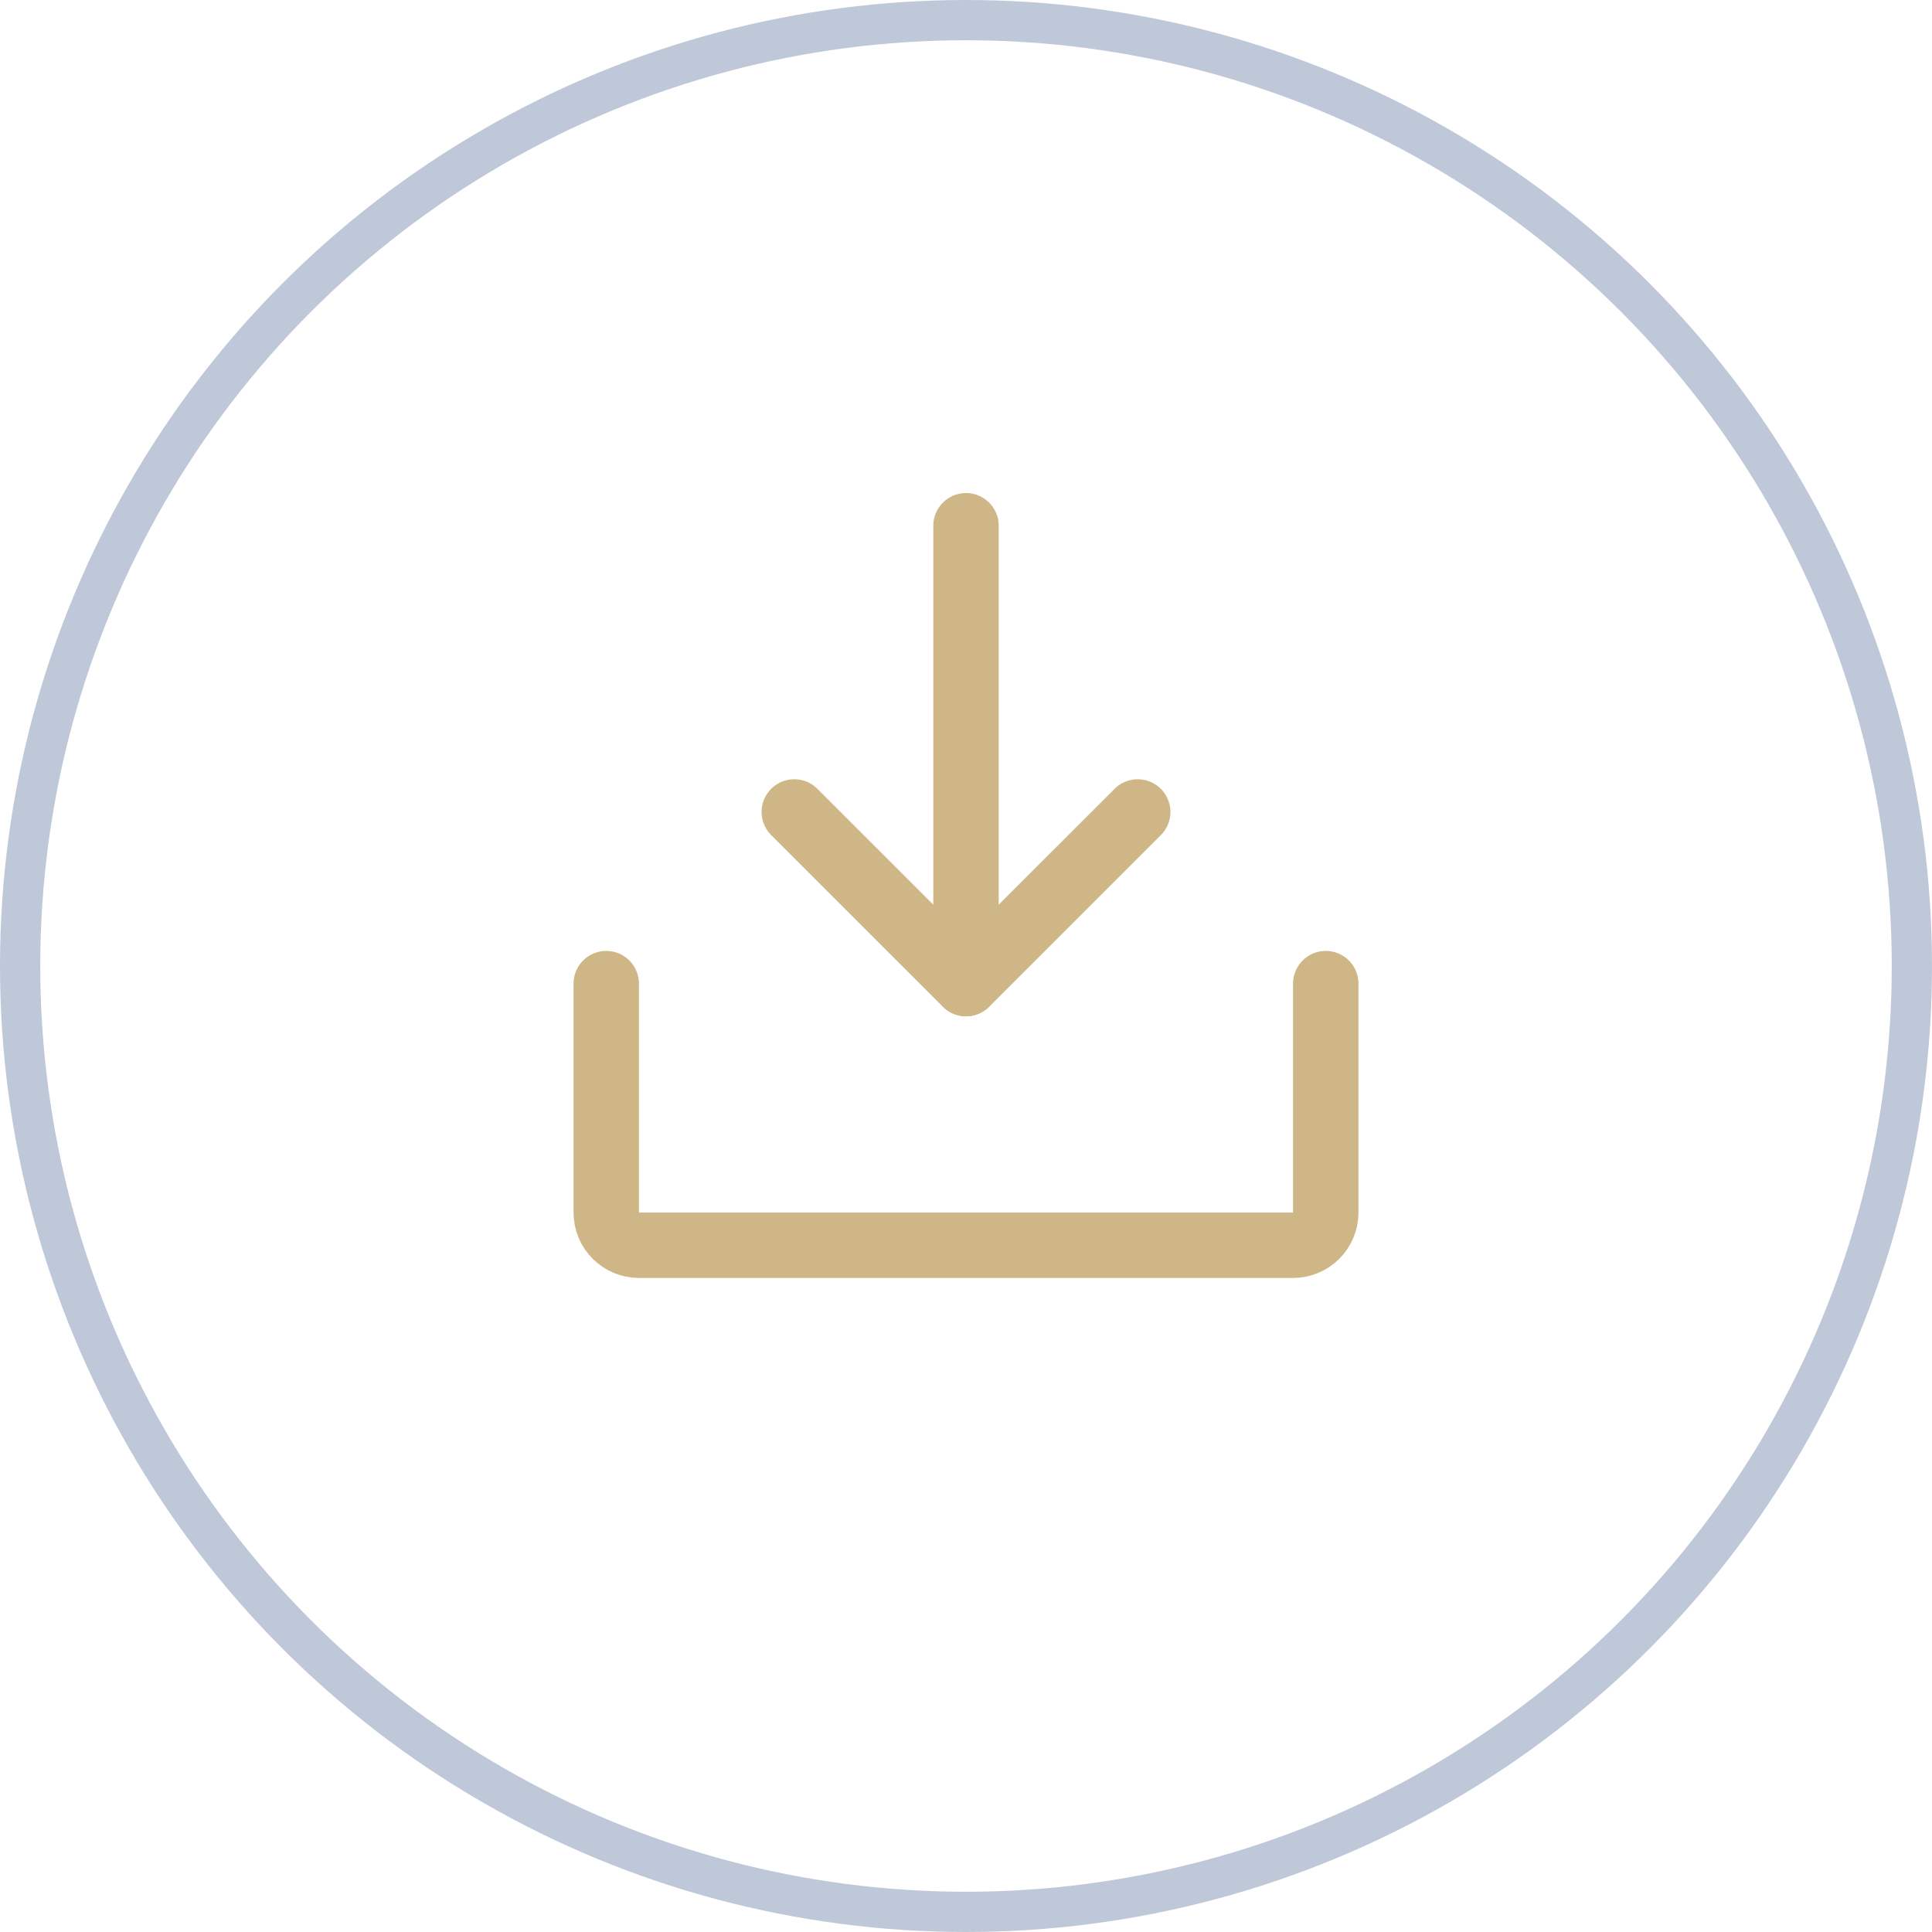 <svg width="48" height="48" viewBox="0 0 48 48" fill="none" xmlns="http://www.w3.org/2000/svg">
<g clip-path="url(#clip0_427_609)">
<path d="M28.266 20.173L24 24.438L19.734 20.173" stroke="#CEB686" stroke-width="1.625" stroke-linecap="round" stroke-linejoin="round"/>
<path d="M24 13.062L24 24.435" stroke="#CEB686" stroke-width="1.625" stroke-linecap="round" stroke-linejoin="round"/>
<path d="M32.938 24.438V30.125C32.938 30.34 32.852 30.547 32.7 30.7C32.547 30.852 32.34 30.938 32.125 30.938H15.875C15.659 30.938 15.453 30.852 15.3 30.7C15.148 30.547 15.062 30.34 15.062 30.125V24.438" stroke="#CEB686" stroke-width="1.625" stroke-linecap="round" stroke-linejoin="round"/>
</g>
<circle opacity="0.4" cx="24" cy="24" r="23.5" stroke="#60769D"/>
<defs>
<clipPath id="clip0_427_609">
<rect width="26" height="26" fill="white" transform="translate(11 9)"/>
</clipPath>
</defs>
</svg>
